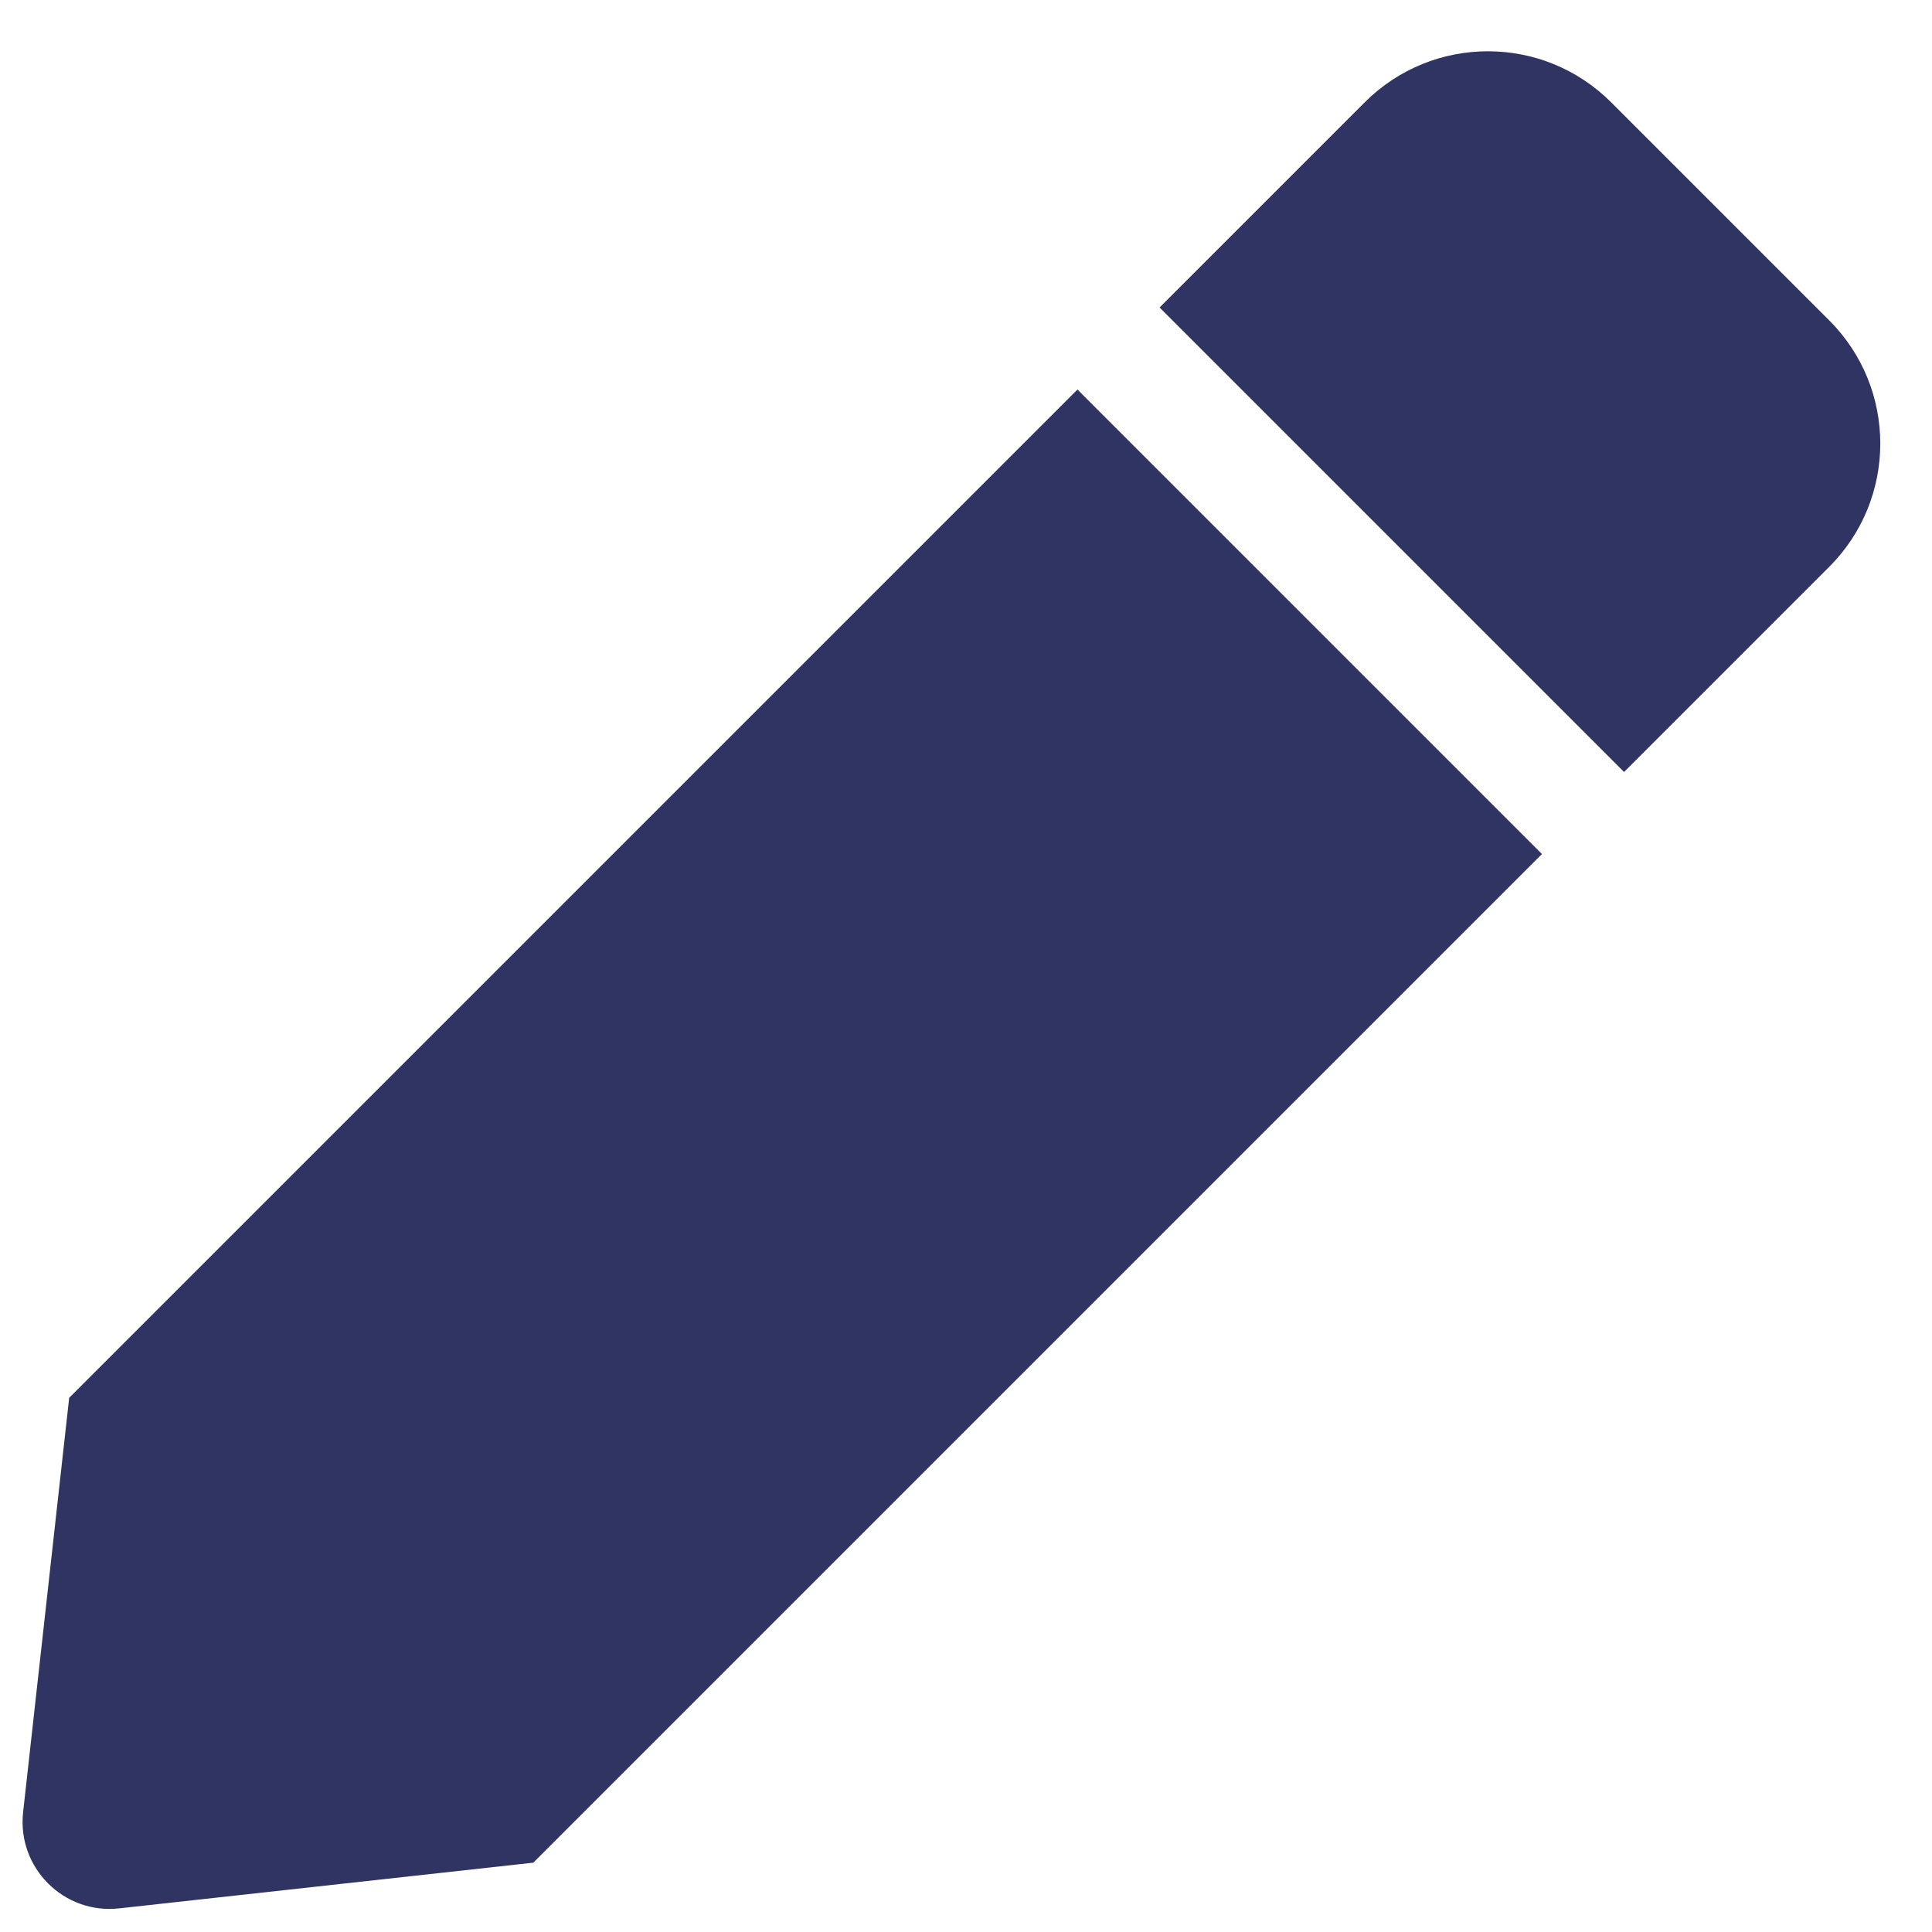 <svg width="26" height="26" viewBox="0 0 26 26" fill="none" xmlns="http://www.w3.org/2000/svg">
<g clip-path="url(#clip0_1014_138)">
<path d="M14.5 5.242L20.751 11.493L7.177 25.067L1.604 25.682C0.858 25.765 0.228 25.134 0.311 24.388L0.931 18.811L14.5 5.242ZM24.617 4.312L21.682 1.377C20.767 0.461 19.282 0.461 18.366 1.377L15.605 4.138L21.856 10.389L24.617 7.628C25.533 6.712 25.533 5.227 24.617 4.312Z" fill="#2F3462"/>
</g>
<defs>
<clipPath id="clip0_1014_138">
<rect width="25" height="25" fill="white" transform="translate(0.304 0.69)"/>
</clipPath>
</defs>
</svg>
